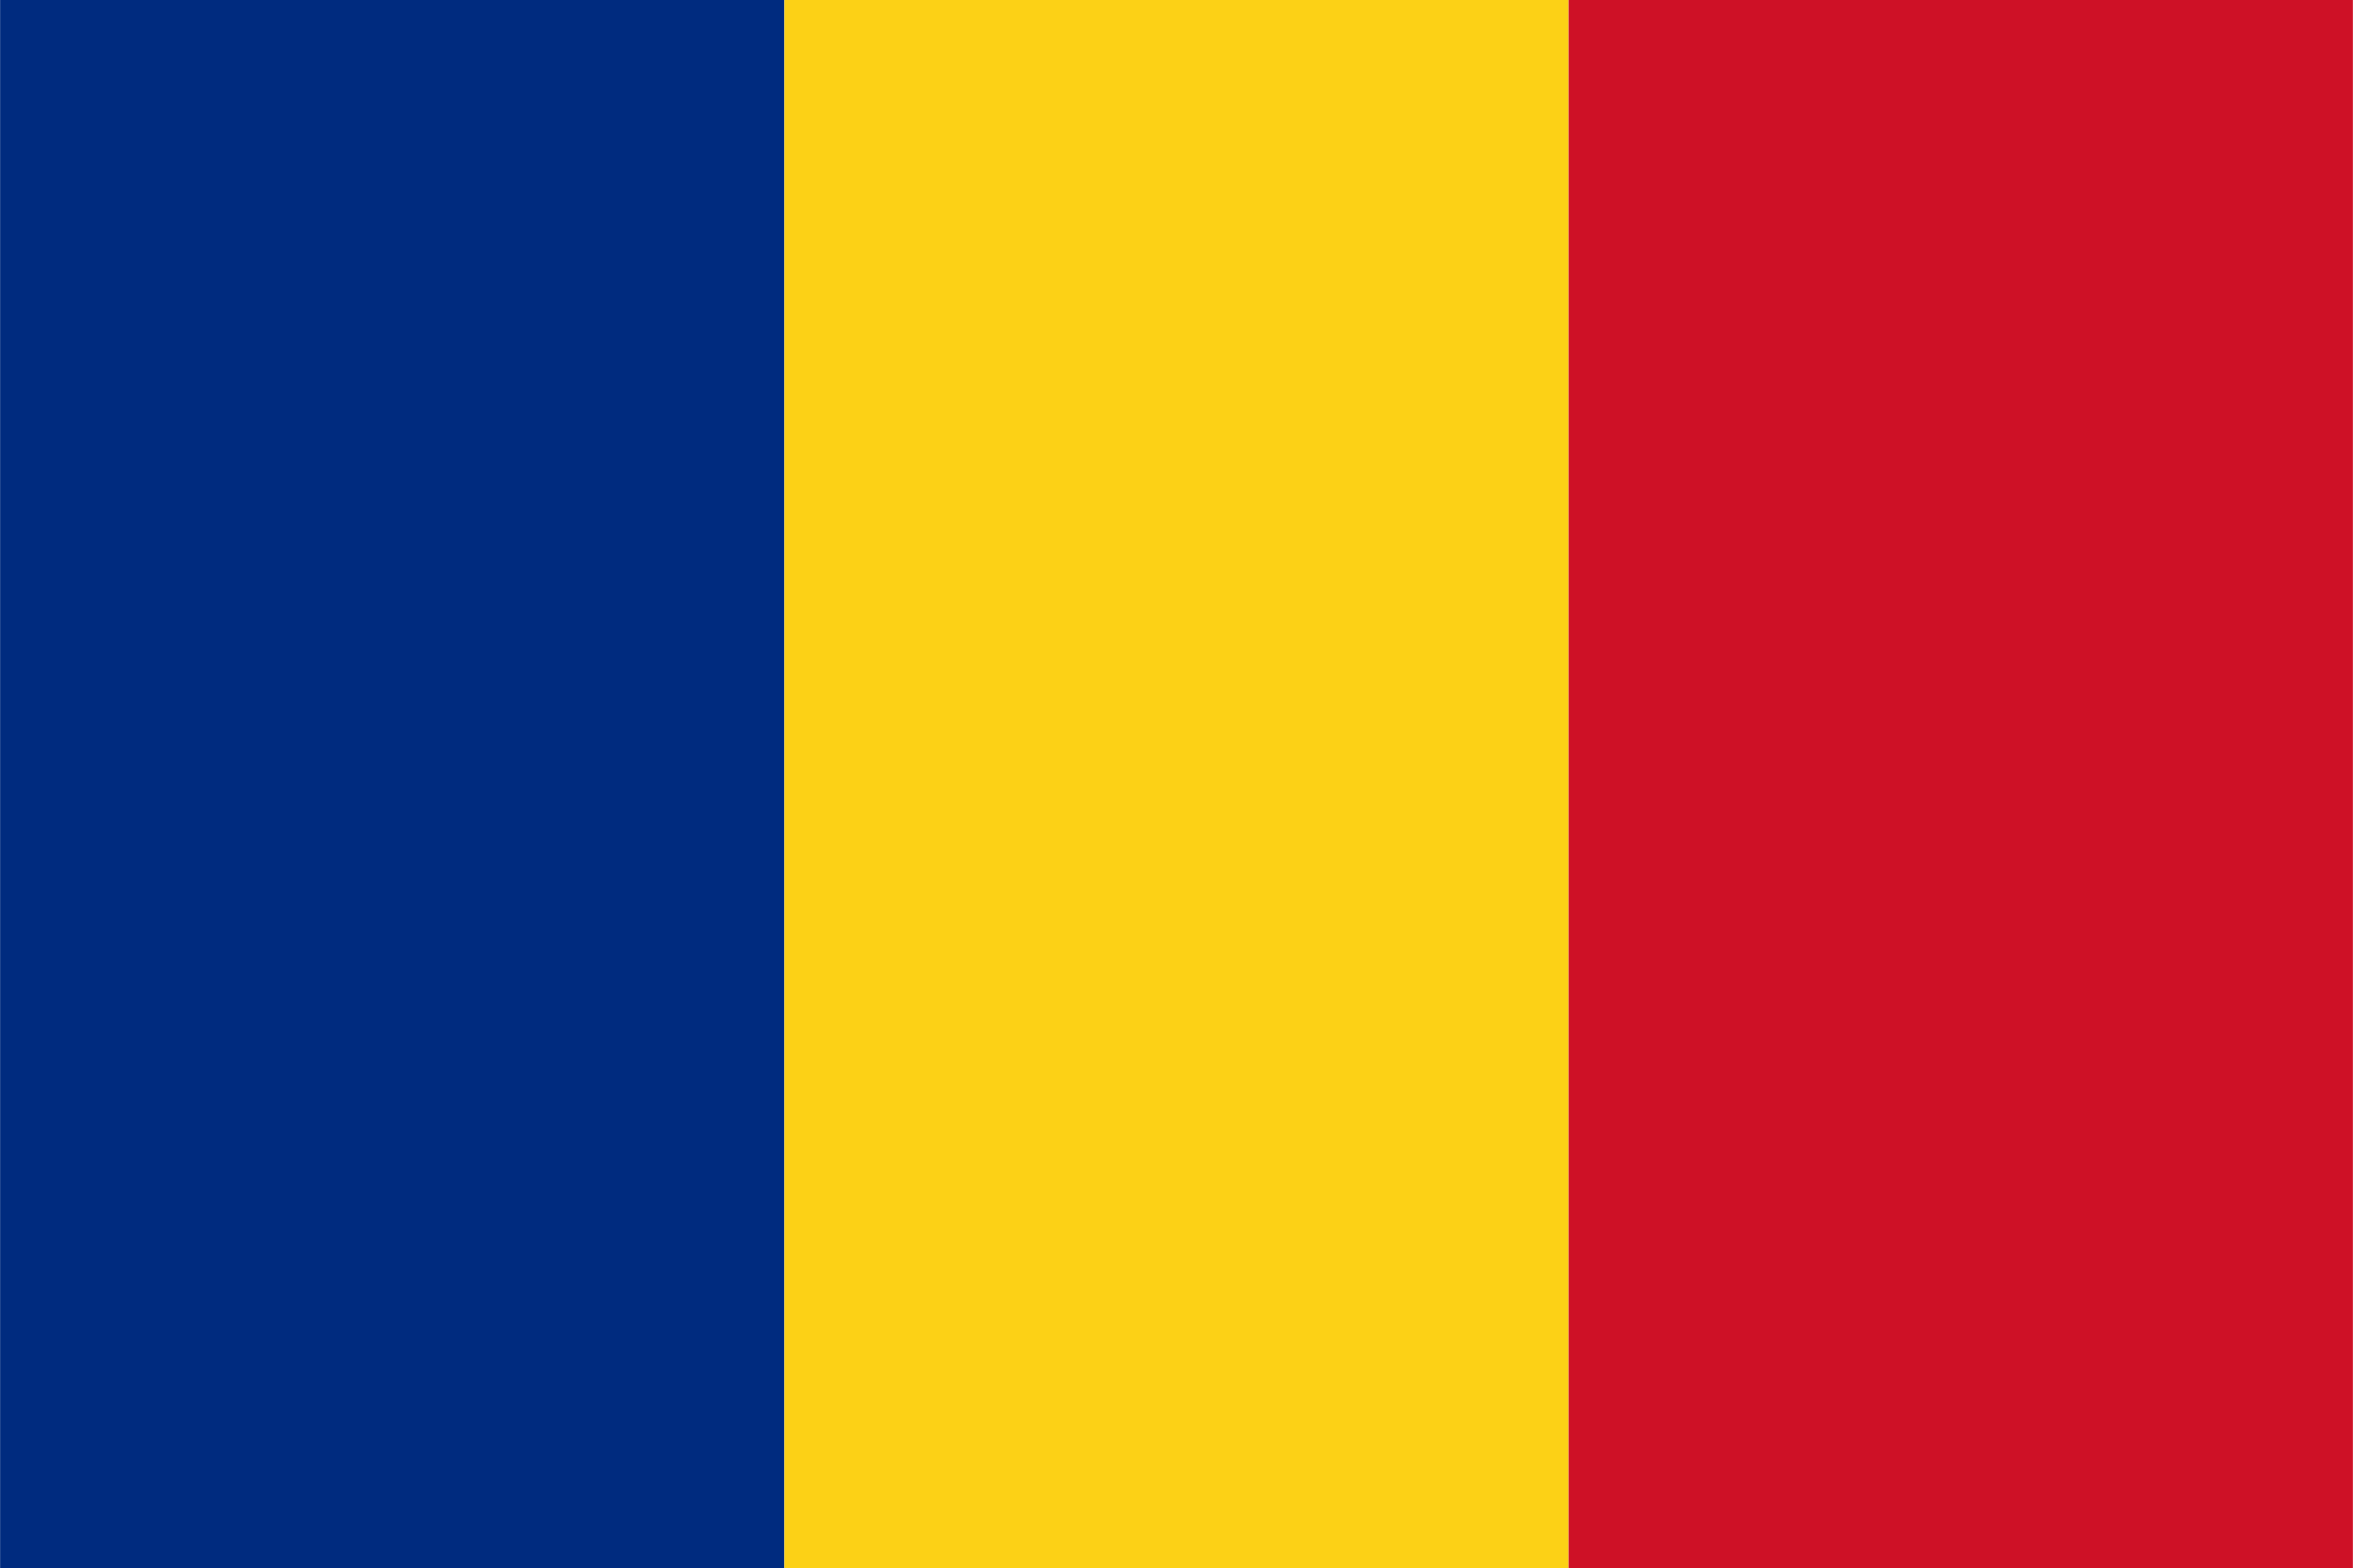 <?xml version='1.0' encoding='utf-8'?>
<svg:svg xmlns:svg="http://www.w3.org/2000/svg" viewBox="0 0 3.0 2.0" width="50.00" height="33.33"><svg:path fill="#002B7F" d="M0 0h1v2H0z" /><svg:path fill="#FCD116" d="M1 0h1v2H1z" /><svg:path fill="#CE1126" d="M2 0h1v2H2z" /></svg:svg>